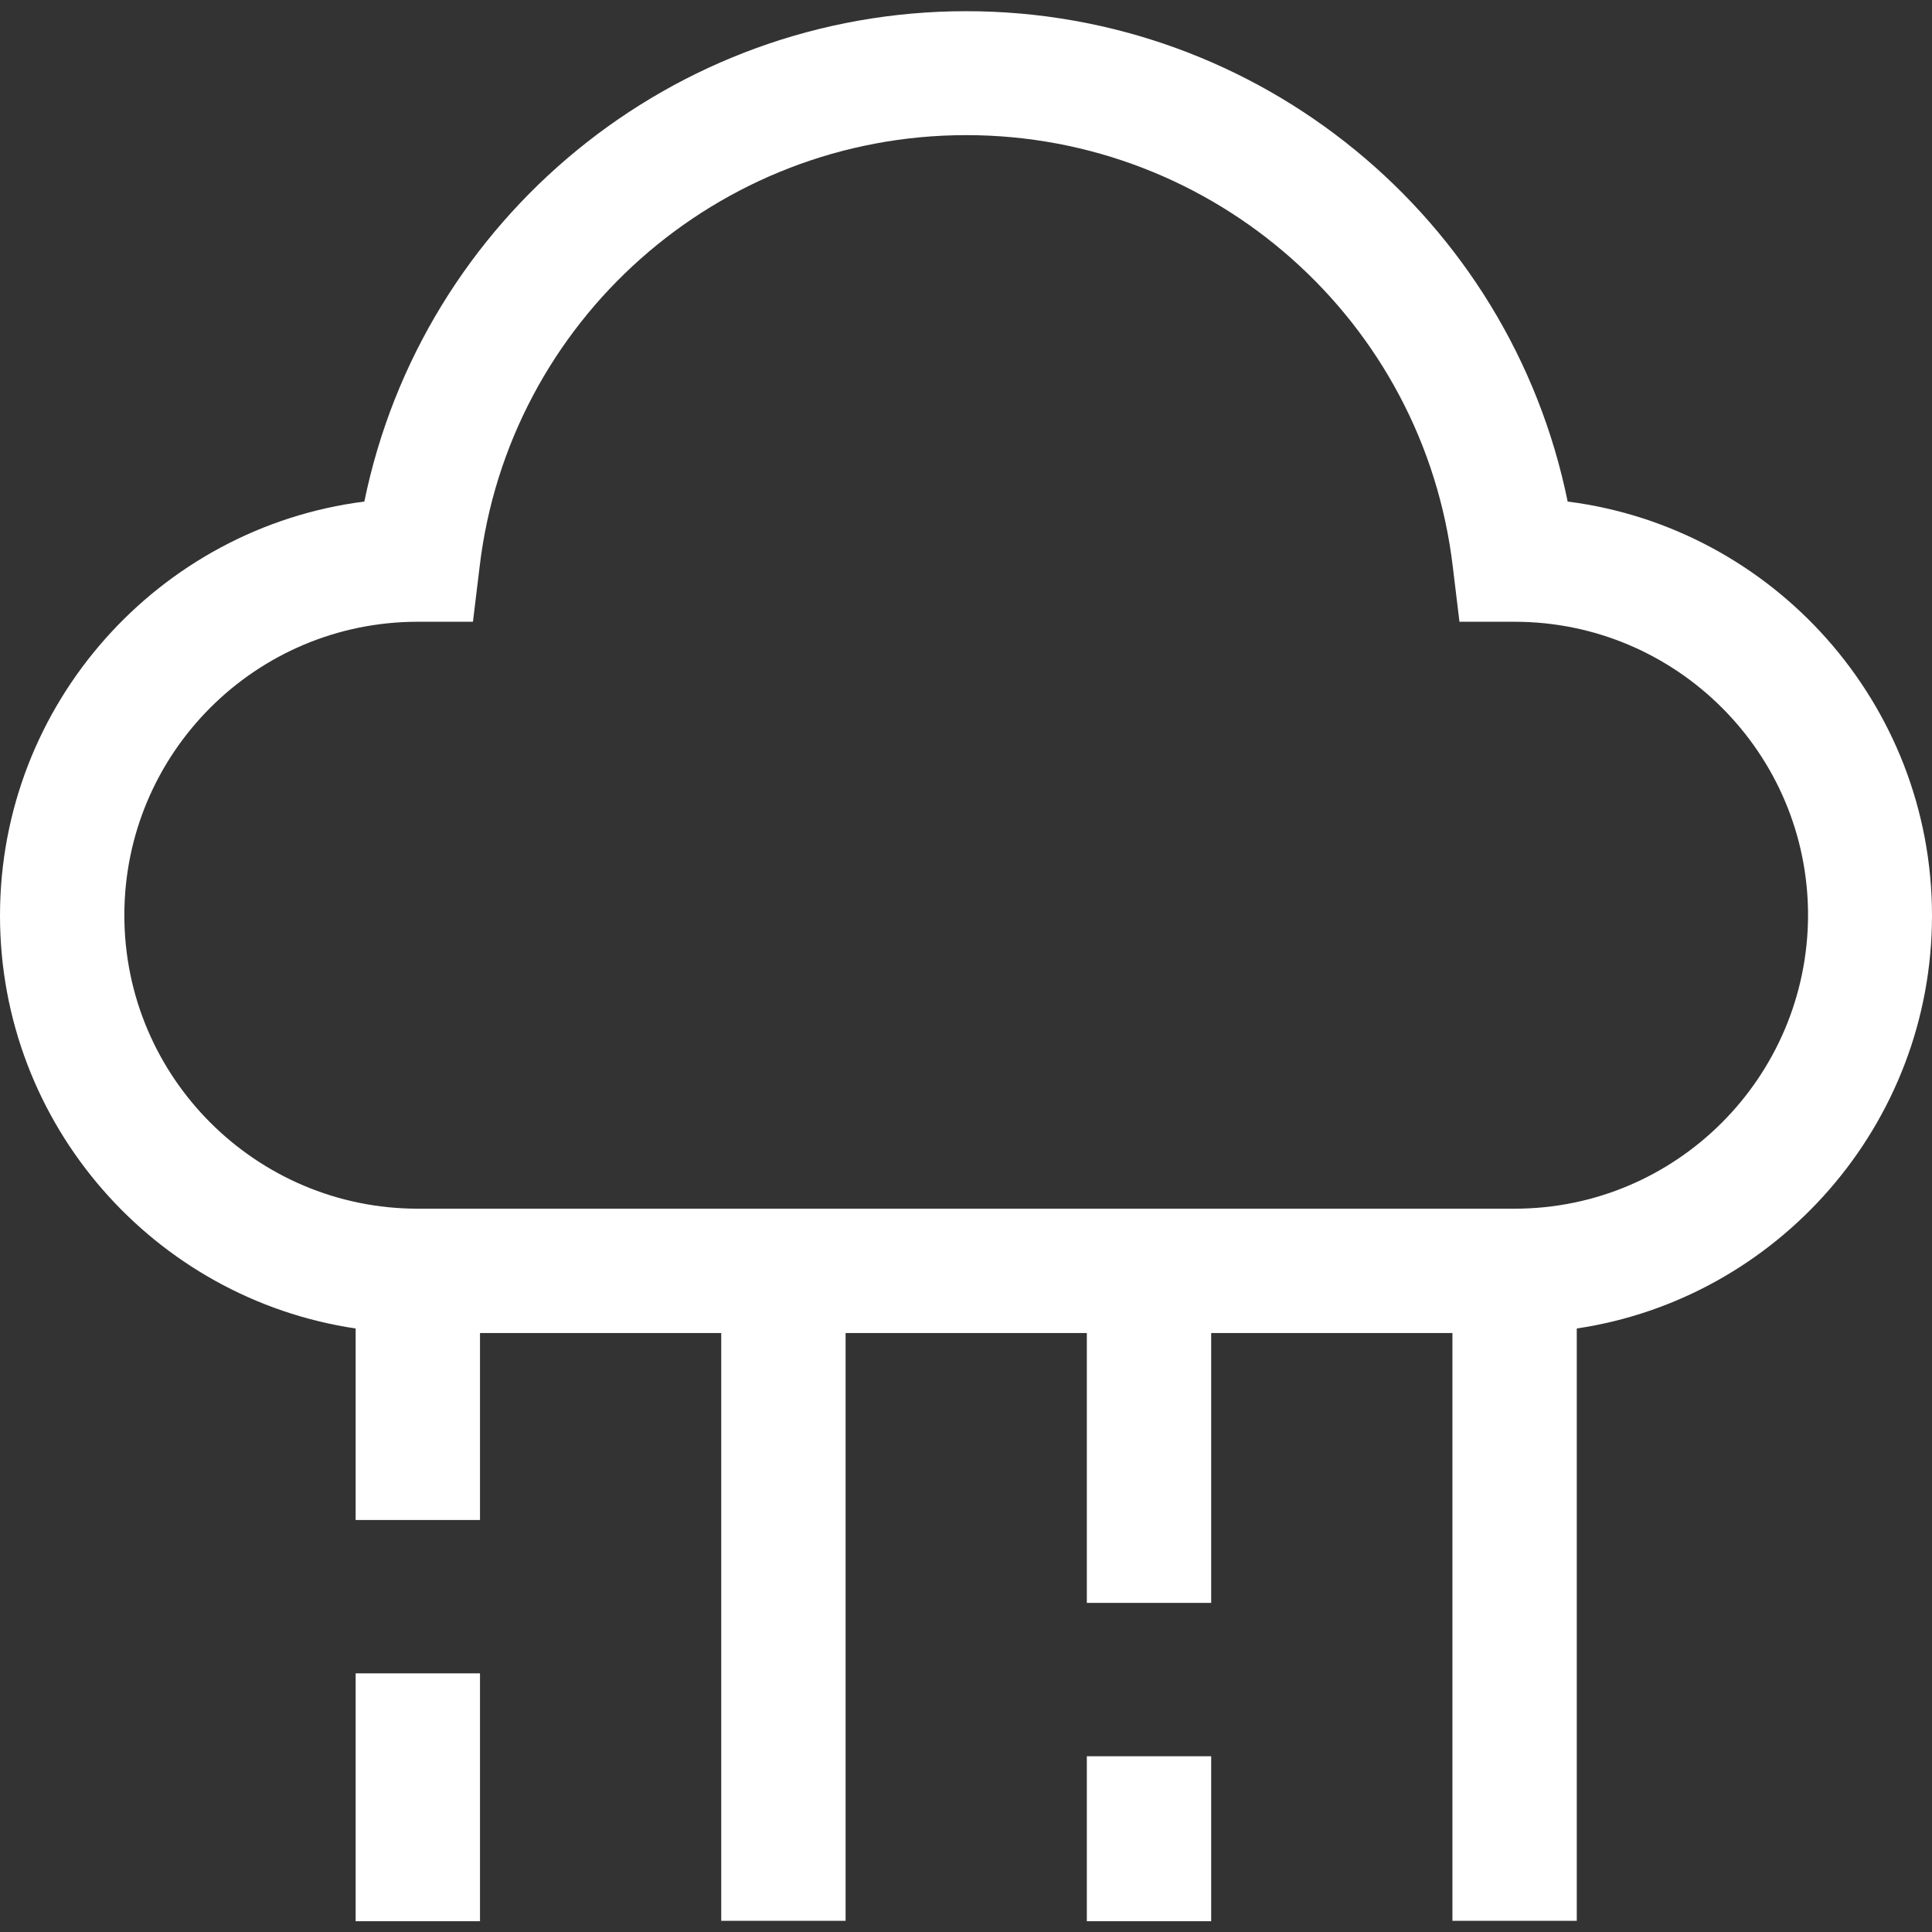 <?xml version="1.0" encoding="utf-8"?>
<!-- Generator: Adobe Illustrator 25.2.1, SVG Export Plug-In . SVG Version: 6.00 Build 0)  -->
<svg version="1.1" id="Layer_1" xmlns="http://www.w3.org/2000/svg" xmlns:xlink="http://www.w3.org/1999/xlink" x="0px" y="0px"
	 viewBox="0 0 466.1 466.1" style="enable-background:new 0 0 466.1 466.1;" xml:space="preserve">
<rect x="0" y="0" width="466.1" height="466.1" fill="#333333" stroke="none"/>
<style type="text/css">
	.st0{fill:#FFFFFF;}
</style>
<g>
	<rect x="85.8" y="403.7" class="st0" width="30" height="59.8"/>
	<rect x="262.2" y="423.7" class="st0" width="30" height="39.8"/>
	<path class="st0" d="M466.1,220.9c0-51.2-38.4-93.6-87.9-99.9C364.3,52.7,303.9,2.7,233.1,2.7s-131.2,50-145.2,118.3
		C38.4,127.3,0,169.7,0,220.9c0,50.5,37.3,92.4,85.8,99.6v46.2h30v-45.1H174v141.8h30V321.6h58.2v65.1h30v-65.1h58.2v141.8h30V320.5
		C428.8,313.3,466.1,271.3,466.1,220.9z M365.4,291.6H100.8c-39,0-70.8-31.7-70.8-70.8s31.7-70.8,70.8-70.8h13.3l1.6-13.2
		c7-59.4,57.5-104.2,117.4-104.2s110.4,44.8,117.4,104.2l1.6,13.2h13.3c39,0,70.8,31.7,70.8,70.8
		C436.1,259.9,404.4,291.6,365.4,291.6z"/>
</g>
</svg>
